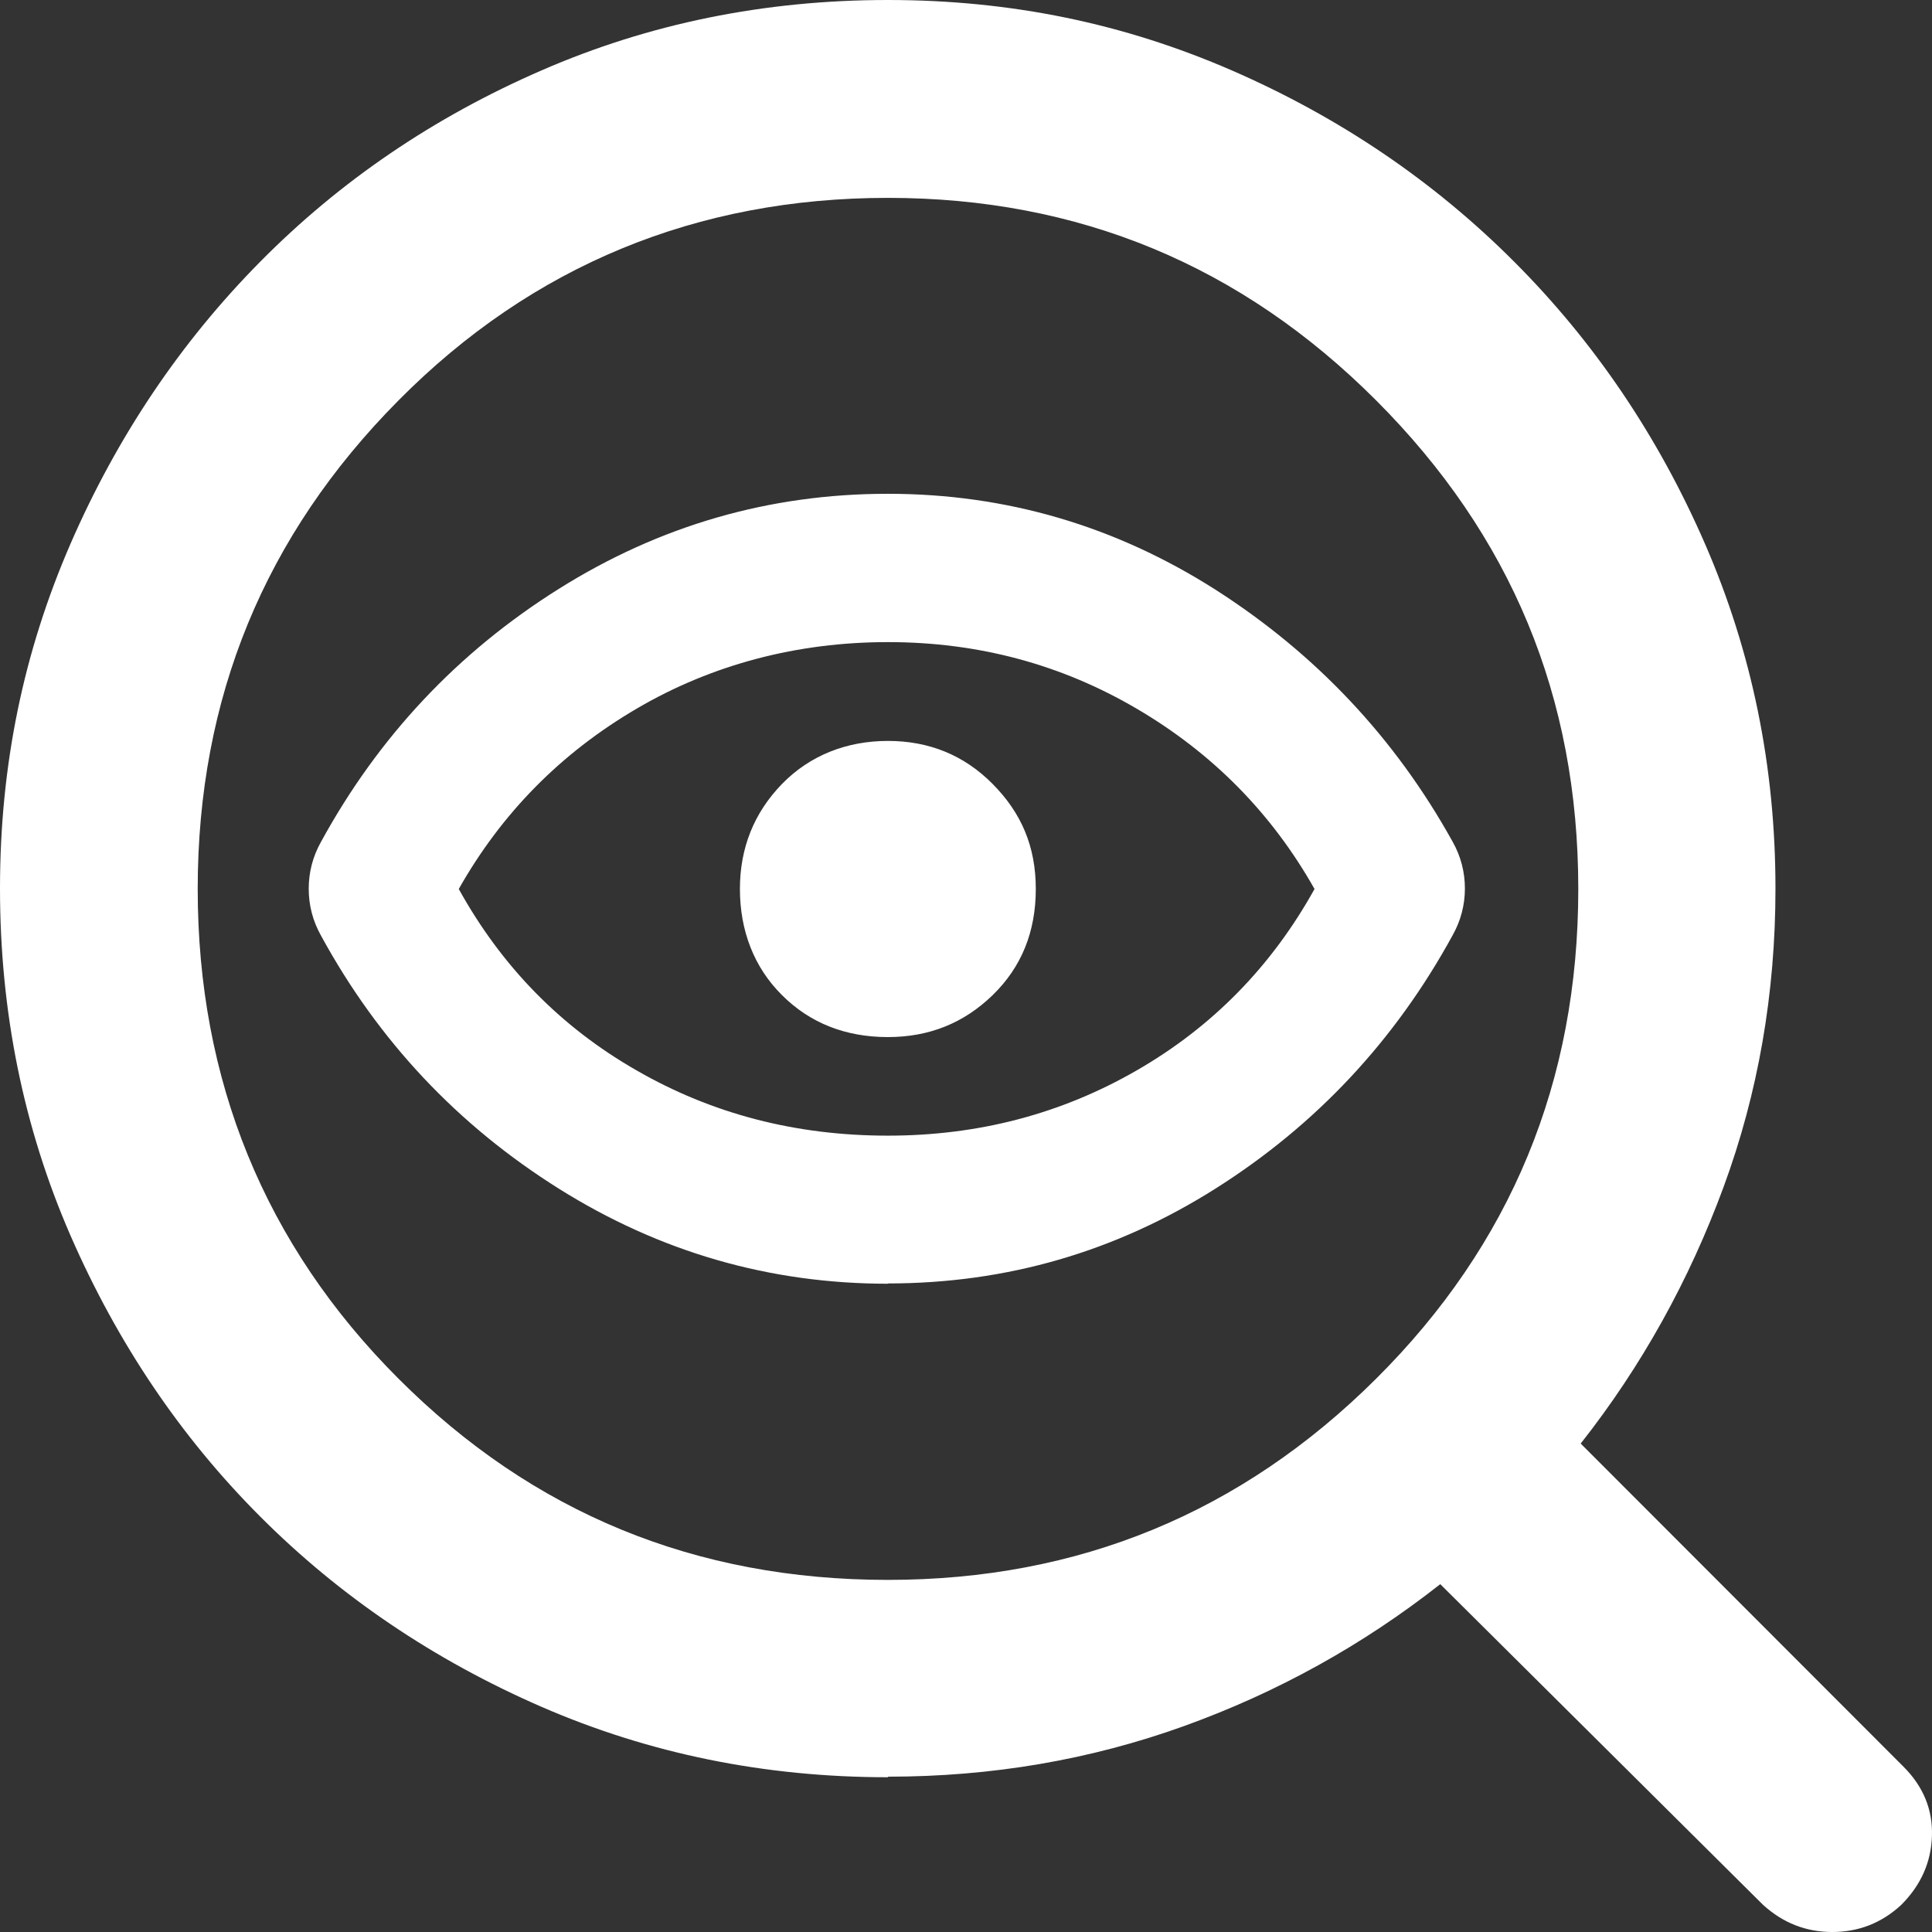 <svg width="48" height="48" viewBox="0 0 48 48" fill="none" xmlns="http://www.w3.org/2000/svg">
<rect x="0" y="0" width="48" height="48" fill="#333333" stroke="none"/>
<path d="M22.059 39.252C26.797 39.252 30.838 37.588 34.188 34.255C37.538 30.922 39.212 26.871 39.212 22.087C39.212 17.304 37.538 13.299 34.188 9.946C30.838 6.593 26.797 4.916 22.059 4.916C17.32 4.916 13.226 6.593 9.903 9.946C6.573 13.299 4.912 17.344 4.912 22.087C4.912 26.831 6.573 30.929 9.903 34.255C13.233 37.588 17.28 39.252 22.059 39.252ZM22.059 31.894C19.121 31.894 16.396 31.108 13.884 29.532C11.372 27.955 9.404 25.866 7.975 23.245C7.769 22.879 7.67 22.486 7.67 22.081C7.67 21.675 7.769 21.282 7.975 20.916C9.404 18.302 11.372 16.206 13.884 14.63C16.396 13.053 19.121 12.268 22.059 12.268C24.996 12.268 27.715 13.066 30.207 14.656C32.699 16.253 34.66 18.335 36.089 20.91C36.295 21.276 36.395 21.668 36.395 22.074C36.395 22.48 36.295 22.872 36.089 23.238C34.66 25.853 32.699 27.948 30.207 29.525C27.715 31.102 25.003 31.887 22.059 31.887V31.894ZM22.059 28.215C24.305 28.215 26.366 27.676 28.246 26.591C30.127 25.507 31.596 24.003 32.659 22.087C31.596 20.205 30.127 18.714 28.246 17.61C26.366 16.506 24.305 15.953 22.059 15.953C19.812 15.953 17.692 16.506 15.811 17.61C13.93 18.714 12.462 20.205 11.398 22.087C12.462 24.01 13.93 25.514 15.811 26.591C17.692 27.676 19.772 28.215 22.059 28.215ZM22.059 25.766C23.082 25.766 23.946 25.42 24.664 24.722C25.382 24.023 25.734 23.145 25.734 22.087C25.734 21.029 25.375 20.198 24.664 19.479C23.953 18.761 23.082 18.408 22.059 18.408C21.035 18.408 20.118 18.768 19.427 19.479C18.736 20.191 18.383 21.063 18.383 22.087C18.383 23.112 18.729 24.03 19.427 24.722C20.118 25.414 21.002 25.766 22.059 25.766ZM22.059 44.155C18.995 44.155 16.13 43.569 13.452 42.405C10.78 41.241 8.447 39.664 6.467 37.681C4.486 35.699 2.918 33.37 1.748 30.689C0.585 28.015 0 25.141 0 22.074C0 19.007 0.585 16.2 1.748 13.518C2.911 10.844 4.486 8.502 6.467 6.5C8.447 4.497 10.774 2.914 13.452 1.75C16.124 0.585 18.995 0 22.059 0C25.123 0 27.927 0.585 30.606 1.75C33.278 2.914 35.617 4.497 37.617 6.5C39.618 8.502 41.2 10.844 42.363 13.518C43.526 16.193 44.111 19.047 44.111 22.074C44.111 24.689 43.679 27.163 42.821 29.492C41.964 31.82 40.781 33.949 39.272 35.865L47.294 43.895C47.786 44.388 48.019 44.96 47.999 45.612C47.979 46.264 47.726 46.836 47.234 47.328C46.743 47.781 46.171 48 45.52 48C44.868 48 44.297 47.774 43.805 47.328L35.783 39.358C33.862 40.868 31.742 42.046 29.416 42.884C27.09 43.722 24.637 44.141 22.065 44.141L22.059 44.155Z" fill="white"/>
</svg>
